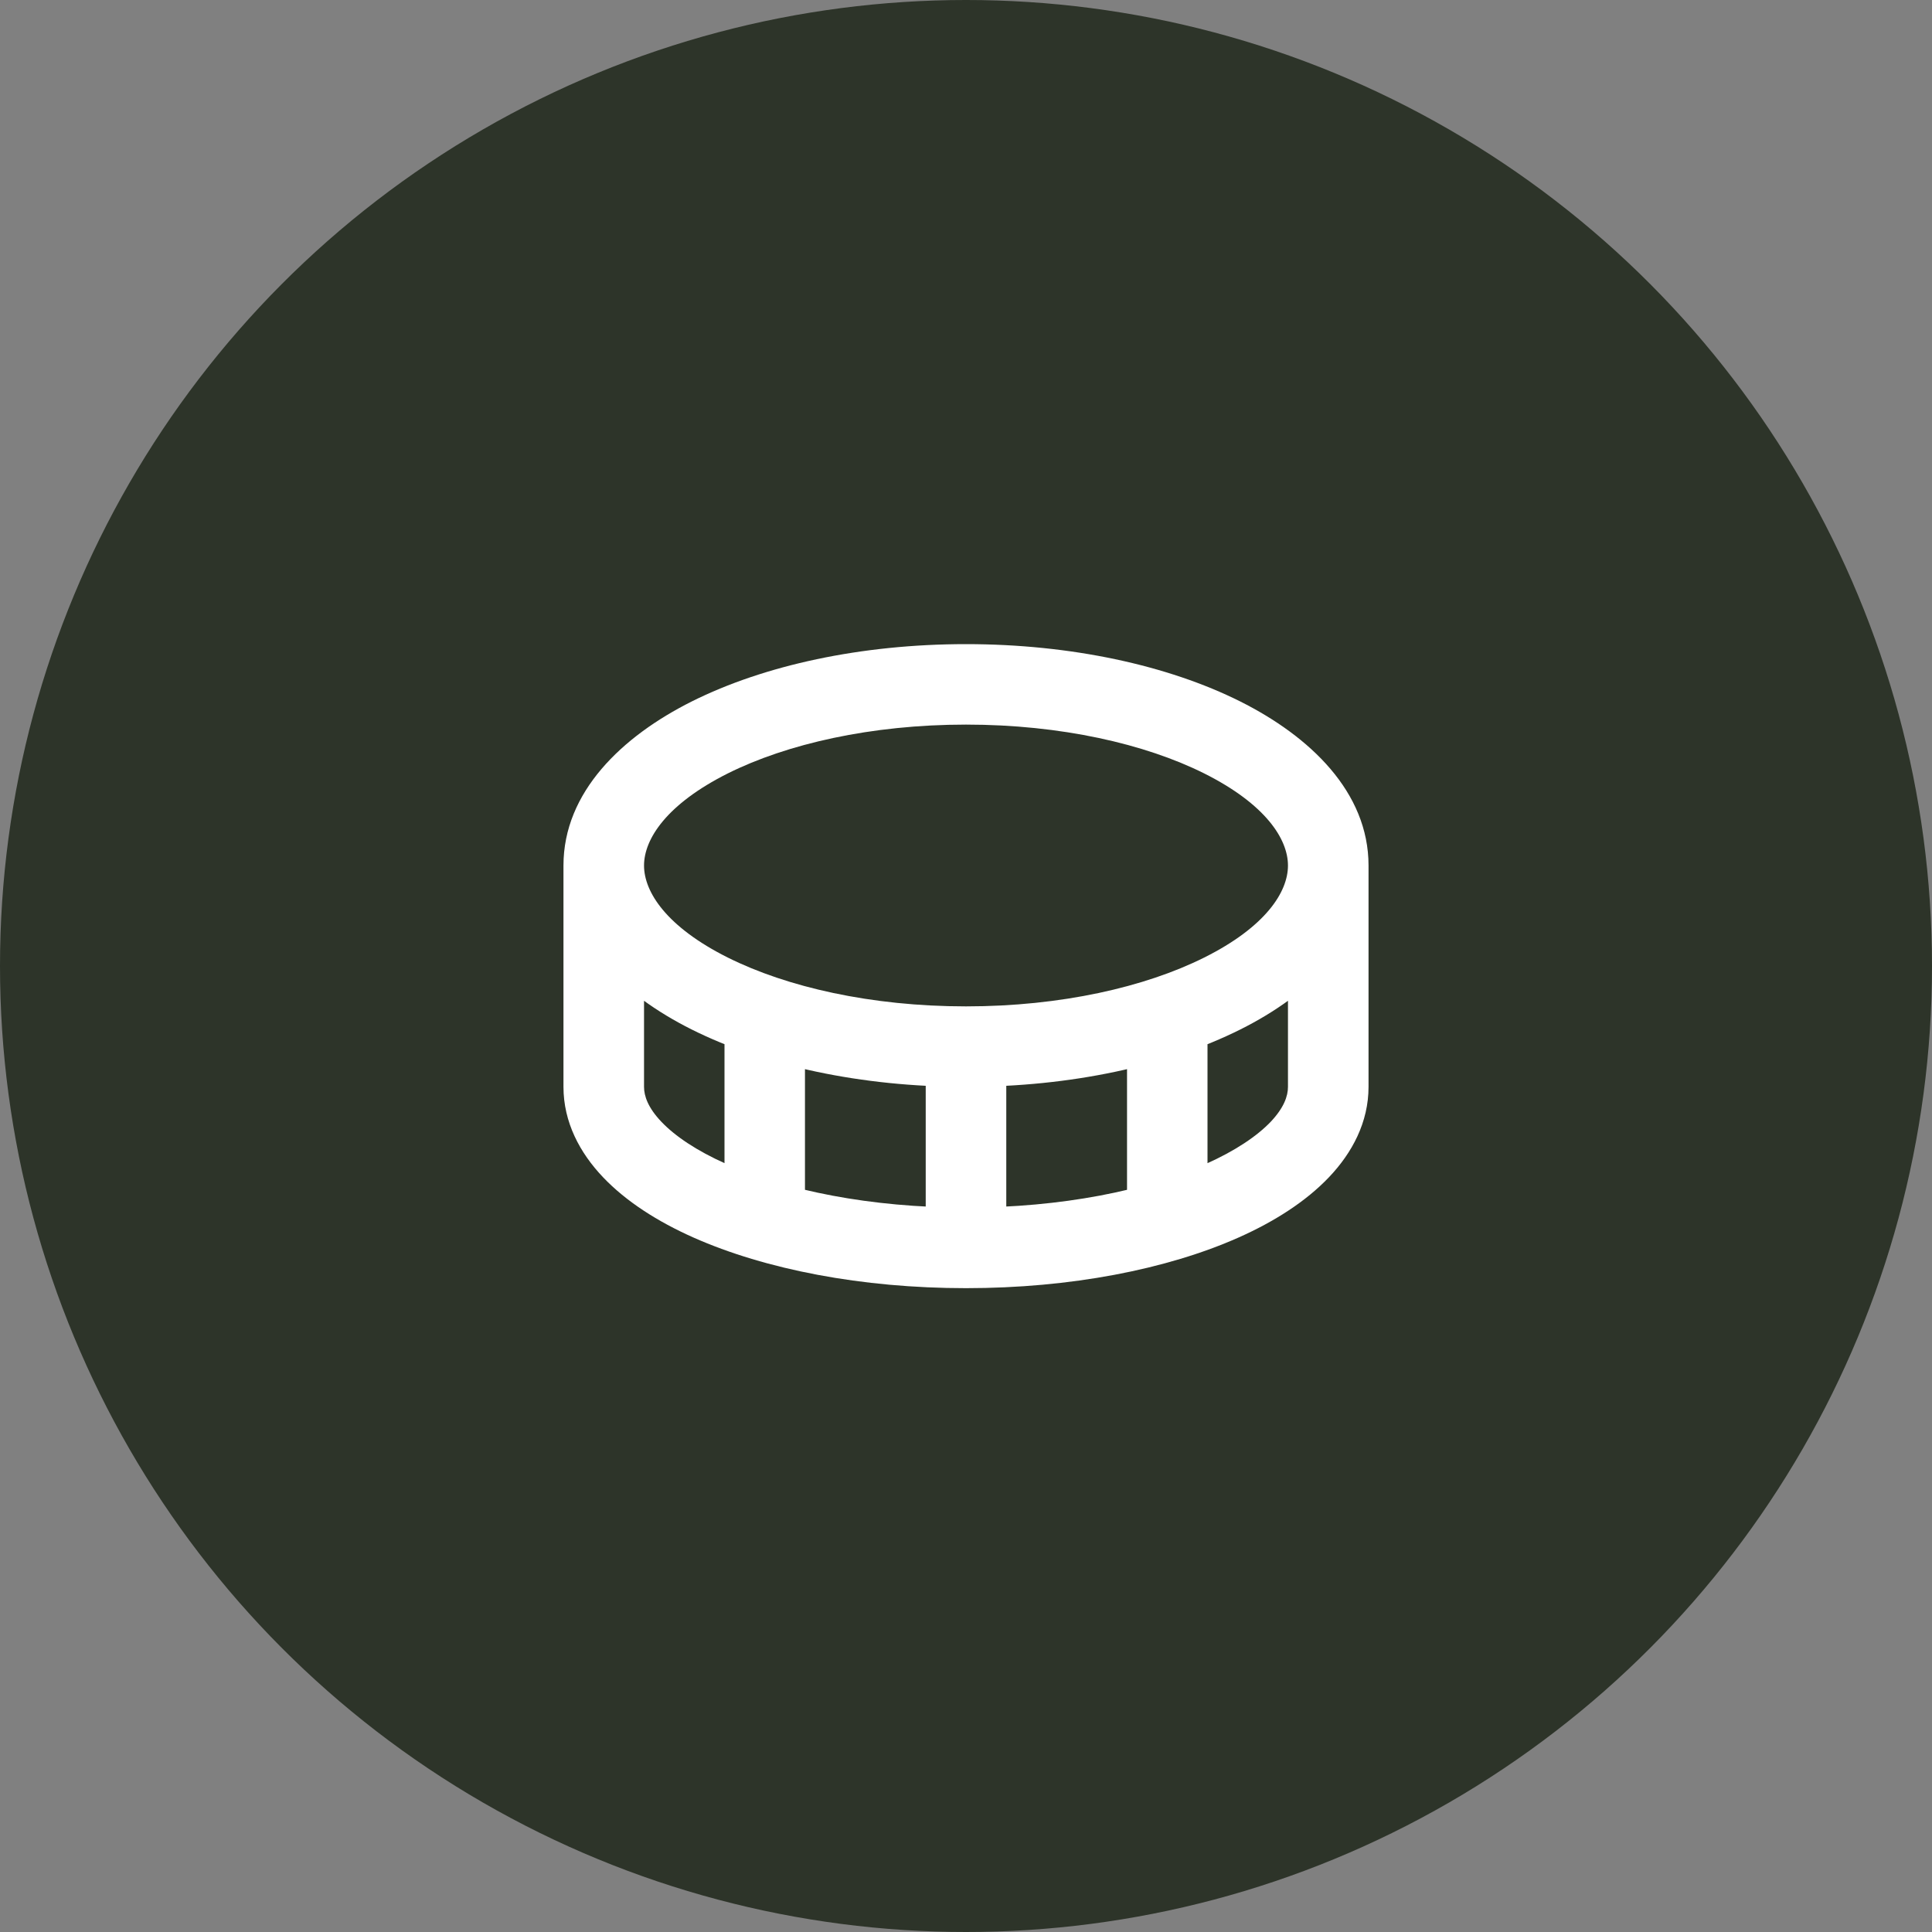 <svg xmlns="http://www.w3.org/2000/svg" xmlns:xlink="http://www.w3.org/1999/xlink" fill="none" version="1.1" width="20" height="20" viewBox="0 0 20 20"><rect x="0" y="0" width="20" height="20" fill="#808080" stroke="none"/><defs><clipPath id="master_svg0_987_12555"><rect x="5" y="5" width="10" height="10" rx="5"/></clipPath></defs><g><g><ellipse cx="10" cy="10" rx="10" ry="10" fill="#2D3429" fill-opacity="1"/></g><g clip-path="url(#master_svg0_987_12555)"><g><path d="M7.5,12.637C7.5,12.867,7.687,13.054,7.917,13.054C8.147,13.054,8.333,12.867,8.333,12.637C8.333,12.637,7.5,12.637,7.5,12.637C7.5,12.637,7.5,12.637,7.5,12.637ZM8.333,10.519C8.333,10.289,8.147,10.102,7.917,10.102C7.687,10.102,7.5,10.289,7.5,10.519C7.5,10.519,8.333,10.519,8.333,10.519C8.333,10.519,8.333,10.519,8.333,10.519ZM11.667,12.637C11.667,12.867,11.853,13.054,12.083,13.054C12.314,13.054,12.5,12.867,12.5,12.637C12.5,12.637,11.667,12.637,11.667,12.637C11.667,12.637,11.667,12.637,11.667,12.637ZM12.5,10.519C12.5,10.289,12.314,10.102,12.083,10.102C11.853,10.102,11.667,10.289,11.667,10.519C11.667,10.519,12.5,10.519,12.5,10.519C12.5,10.519,12.5,10.519,12.5,10.519ZM13.333,8.96C13.333,9.235,13.1,9.596,12.465,9.913C11.856,10.217,10.985,10.418,10,10.418C10,10.418,10,11.251,10,11.251C11.086,11.251,12.09,11.032,12.838,10.658C13.561,10.297,14.167,9.72,14.167,8.96C14.167,8.96,13.333,8.96,13.333,8.96C13.333,8.96,13.333,8.96,13.333,8.96ZM10,10.418C9.015,10.418,8.144,10.217,7.535,9.913C6.901,9.596,6.667,9.235,6.667,8.96C6.667,8.96,5.833,8.96,5.833,8.96C5.833,9.72,6.439,10.297,7.162,10.658C7.91,11.032,8.914,11.251,10,11.251C10,11.251,10,10.418,10,10.418C10,10.418,10,10.418,10,10.418ZM6.667,8.96C6.667,8.685,6.901,8.324,7.535,8.006C8.144,7.702,9.015,7.501,10,7.501C10,7.501,10,6.668,10,6.668C8.914,6.668,7.91,6.887,7.162,7.261C6.439,7.623,5.833,8.199,5.833,8.96C5.833,8.96,6.667,8.96,6.667,8.96C6.667,8.96,6.667,8.96,6.667,8.96ZM10,7.501C10.985,7.501,11.856,7.702,12.465,8.006C13.1,8.324,13.333,8.685,13.333,8.96C13.333,8.96,14.167,8.96,14.167,8.96C14.167,8.199,13.561,7.623,12.838,7.261C12.09,6.887,11.086,6.668,10,6.668C10,6.668,10,7.501,10,7.501C10,7.501,10,7.501,10,7.501ZM13.333,11.251C13.333,11.346,13.292,11.467,13.154,11.613C13.013,11.76,12.79,11.912,12.483,12.049C11.869,12.322,10.991,12.501,10,12.501C10,12.501,10,13.335,10,13.335C11.08,13.335,12.078,13.141,12.821,12.811C13.192,12.646,13.518,12.438,13.757,12.187C13.998,11.934,14.167,11.617,14.167,11.251C14.167,11.251,13.333,11.251,13.333,11.251C13.333,11.251,13.333,11.251,13.333,11.251ZM10,12.501C9.009,12.501,8.132,12.322,7.518,12.049C7.21,11.912,6.987,11.76,6.847,11.613C6.708,11.467,6.667,11.346,6.667,11.251C6.667,11.251,5.833,11.251,5.833,11.251C5.833,11.617,6.002,11.934,6.243,12.187C6.482,12.438,6.808,12.646,7.179,12.811C7.923,13.141,8.92,13.335,10,13.335C10,13.335,10,12.501,10,12.501C10,12.501,10,12.501,10,12.501ZM6.667,11.251C6.667,11.251,6.667,8.96,6.667,8.96C6.667,8.96,5.833,8.96,5.833,8.96C5.833,8.96,5.833,11.251,5.833,11.251C5.833,11.251,6.667,11.251,6.667,11.251C6.667,11.251,6.667,11.251,6.667,11.251ZM8.333,12.637C8.333,12.637,8.333,10.519,8.333,10.519C8.333,10.519,7.5,10.519,7.5,10.519C7.5,10.519,7.5,12.637,7.5,12.637C7.5,12.637,8.333,12.637,8.333,12.637C8.333,12.637,8.333,12.637,8.333,12.637ZM10.417,12.918C10.417,12.918,10.417,10.835,10.417,10.835C10.417,10.835,9.583,10.835,9.583,10.835C9.583,10.835,9.583,12.918,9.583,12.918C9.583,12.918,10.417,12.918,10.417,12.918C10.417,12.918,10.417,12.918,10.417,12.918ZM12.5,12.637C12.5,12.637,12.5,10.519,12.5,10.519C12.5,10.519,11.667,10.519,11.667,10.519C11.667,10.519,11.667,12.637,11.667,12.637C11.667,12.637,12.5,12.637,12.5,12.637C12.5,12.637,12.5,12.637,12.5,12.637ZM14.167,11.251C14.167,11.251,14.167,8.96,14.167,8.96C14.167,8.96,13.333,8.96,13.333,8.96C13.333,8.96,13.333,11.251,13.333,11.251C13.333,11.251,14.167,11.251,14.167,11.251C14.167,11.251,14.167,11.251,14.167,11.251Z" fill="#FFFFFF" fill-opacity="1"/></g></g></g></svg>